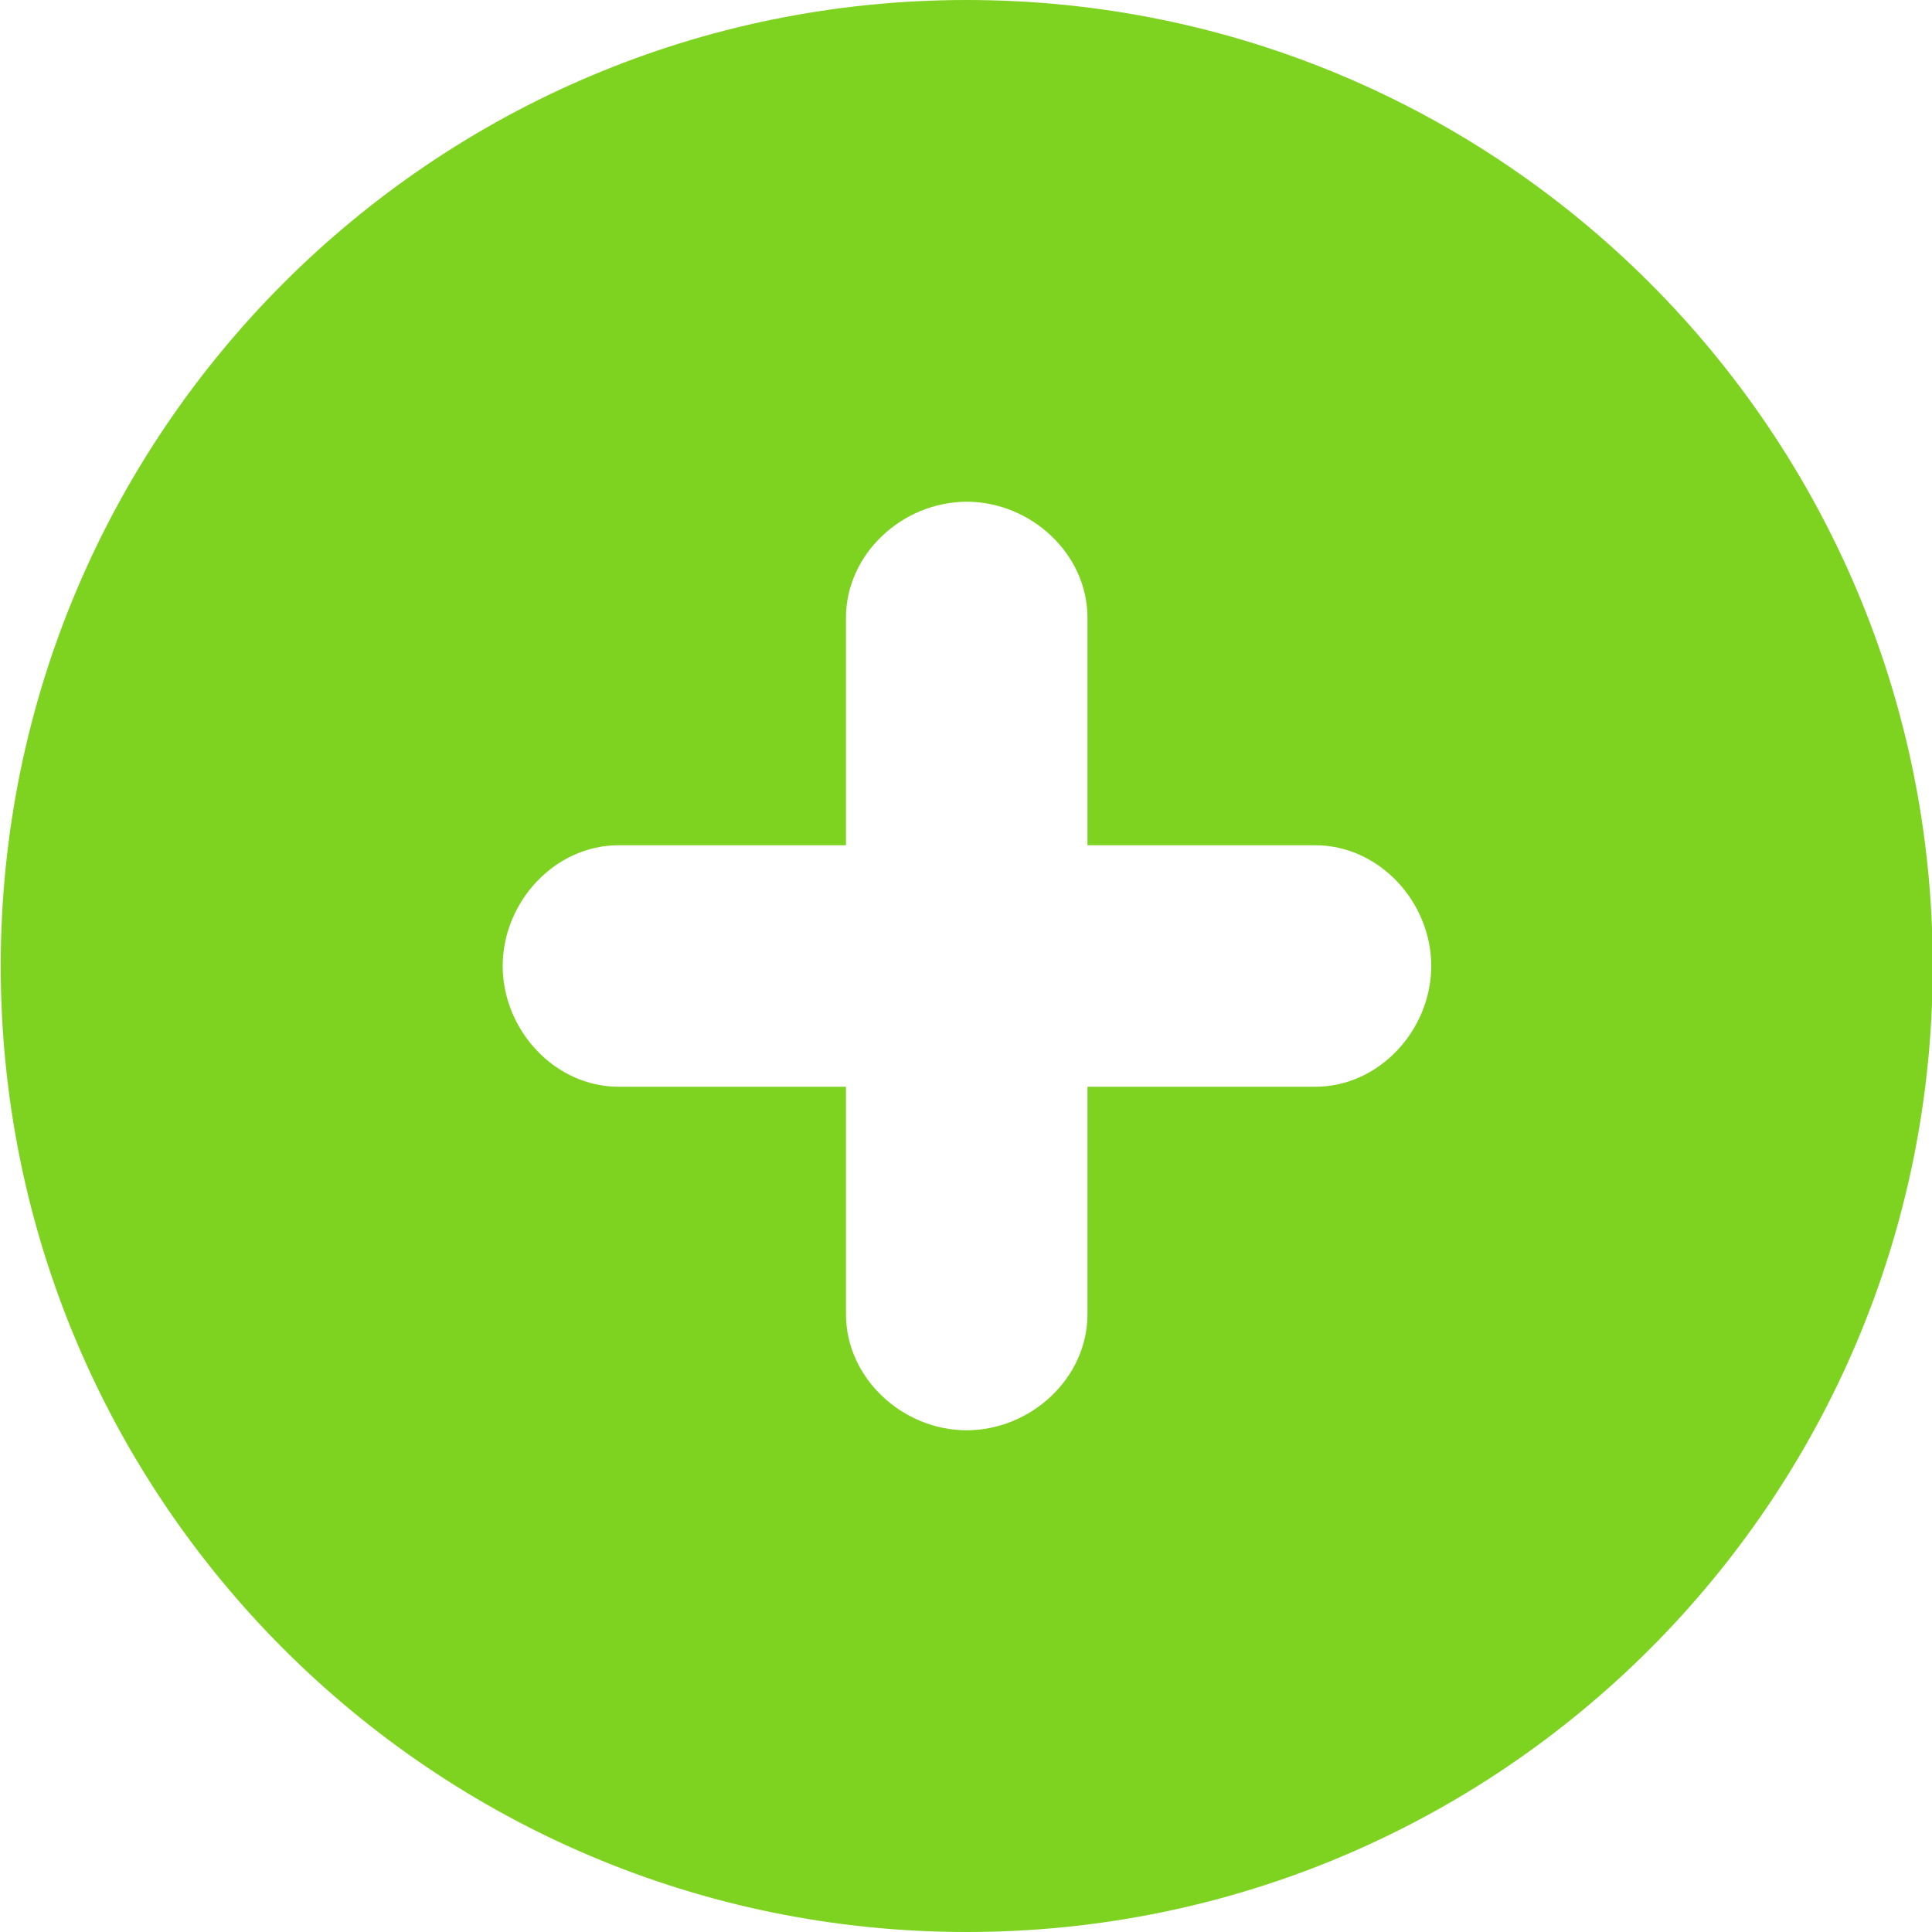 <?xml version="1.0" encoding="UTF-8" standalone="no"?>
<svg width="16px" height="16px" viewBox="0 0 16 16" version="1.1" xmlns="http://www.w3.org/2000/svg" xmlns:xlink="http://www.w3.org/1999/xlink">
    <!-- Generator: Sketch 3.8.3 (29802) - http://www.bohemiancoding.com/sketch -->
    <title>Fill 104</title>
    <desc>Created with Sketch.</desc>
    <defs></defs>
    <g id="Page-1" stroke="none" stroke-width="1" fill="none" fill-rule="evenodd">
        <g id="Artboard-8" transform="translate(-69, -771)" fill="#7ED321">
            <g id="Solid" transform="translate(69, 35)">
                <g id="Group-105" transform="translate(0, 581)">
                    <path d="M10.892,164 L9.006,164 L9.006,165.884 C9.006,166.414 8.537,166.844 8.006,166.845 C7.476,166.845 7.006,166.414 7.006,165.884 L7.006,164 L5.124,164 C4.594,164 4.164,163.531 4.163,163 C4.164,162.469 4.594,162 5.124,162 L7.006,162 L7.006,160.116 C7.006,159.586 7.475,159.156 8.006,159.155 C8.537,159.156 9.006,159.586 9.006,160.116 L9.006,162 L10.892,162 C11.422,162 11.853,162.47 11.853,163 C11.852,163.531 11.422,164 10.892,164 L10.892,164 Z M8.006,155 C3.588,155 0.006,158.582 0.006,163 C0.006,167.418 3.588,171 8.006,171 C12.424,171 16.006,167.418 16.006,163 C16.006,158.582 12.424,155 8.006,155 L8.006,155 Z" id="Fill-104"></path>
                </g>
            </g>
        </g>
    </g>
</svg>